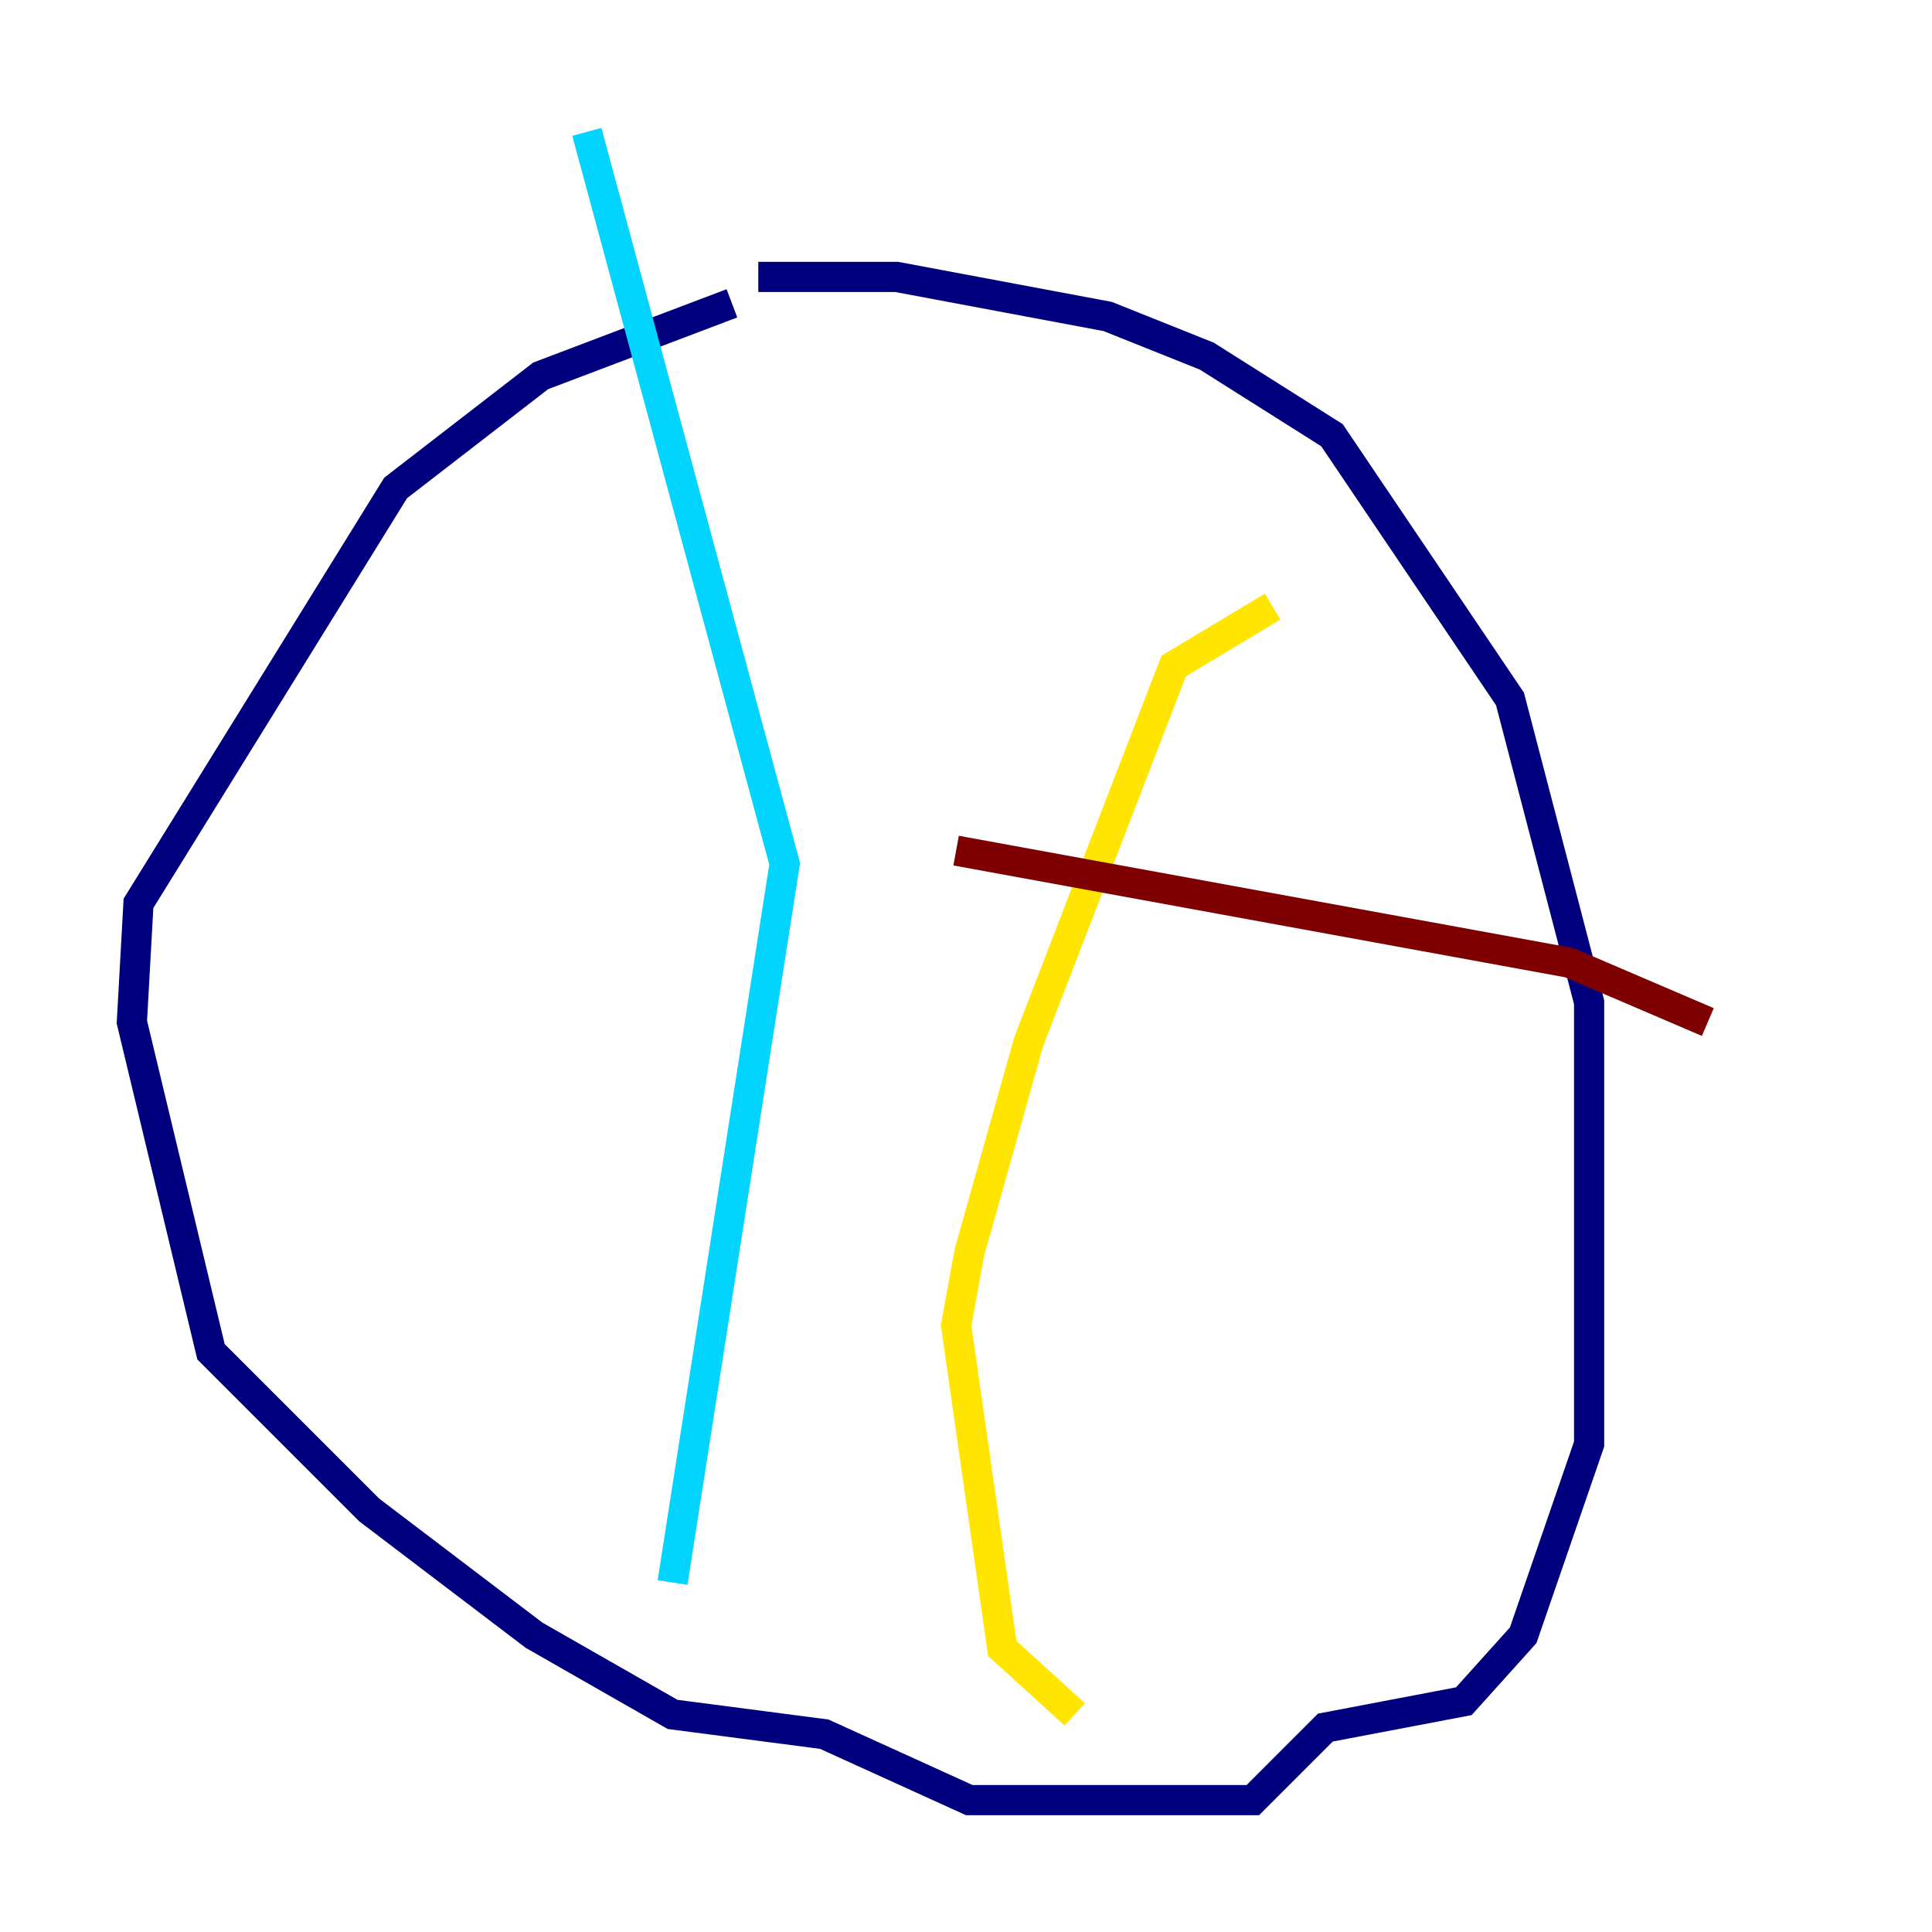 <?xml version="1.0" encoding="utf-8" ?>
<svg baseProfile="tiny" height="128" version="1.2" viewBox="0,0,128,128" width="128" xmlns="http://www.w3.org/2000/svg" xmlns:ev="http://www.w3.org/2001/xml-events" xmlns:xlink="http://www.w3.org/1999/xlink"><defs /><polyline fill="none" points="50.239,18.348 59.413,18.348 73.392,20.969 79.945,23.59 88.246,28.833 100.041,46.307 105.283,66.403 105.283,72.519 105.283,95.672 100.915,108.341 96.983,112.71 87.809,114.457 83.003,119.263 64.218,119.263 54.608,114.894 44.56,113.584 35.386,108.341 24.464,100.041 13.979,89.556 8.737,67.713 9.174,59.85 26.212,32.328 35.822,24.901 48.492,20.096" stroke="#00007f" stroke-width="2" /><polyline fill="none" points="38.88,8.737 51.986,57.229 44.56,104.846" stroke="#00d4ff" stroke-width="2" /><polyline fill="none" points="84.314,40.191 77.761,44.123 68.15,69.024 64.218,83.003 63.345,87.809 66.403,109.215 71.208,113.584" stroke="#ffe500" stroke-width="2" /><polyline fill="none" points="113.147,67.713 103.973,63.782 63.345,56.355" stroke="#7f0000" stroke-width="2" /></svg>